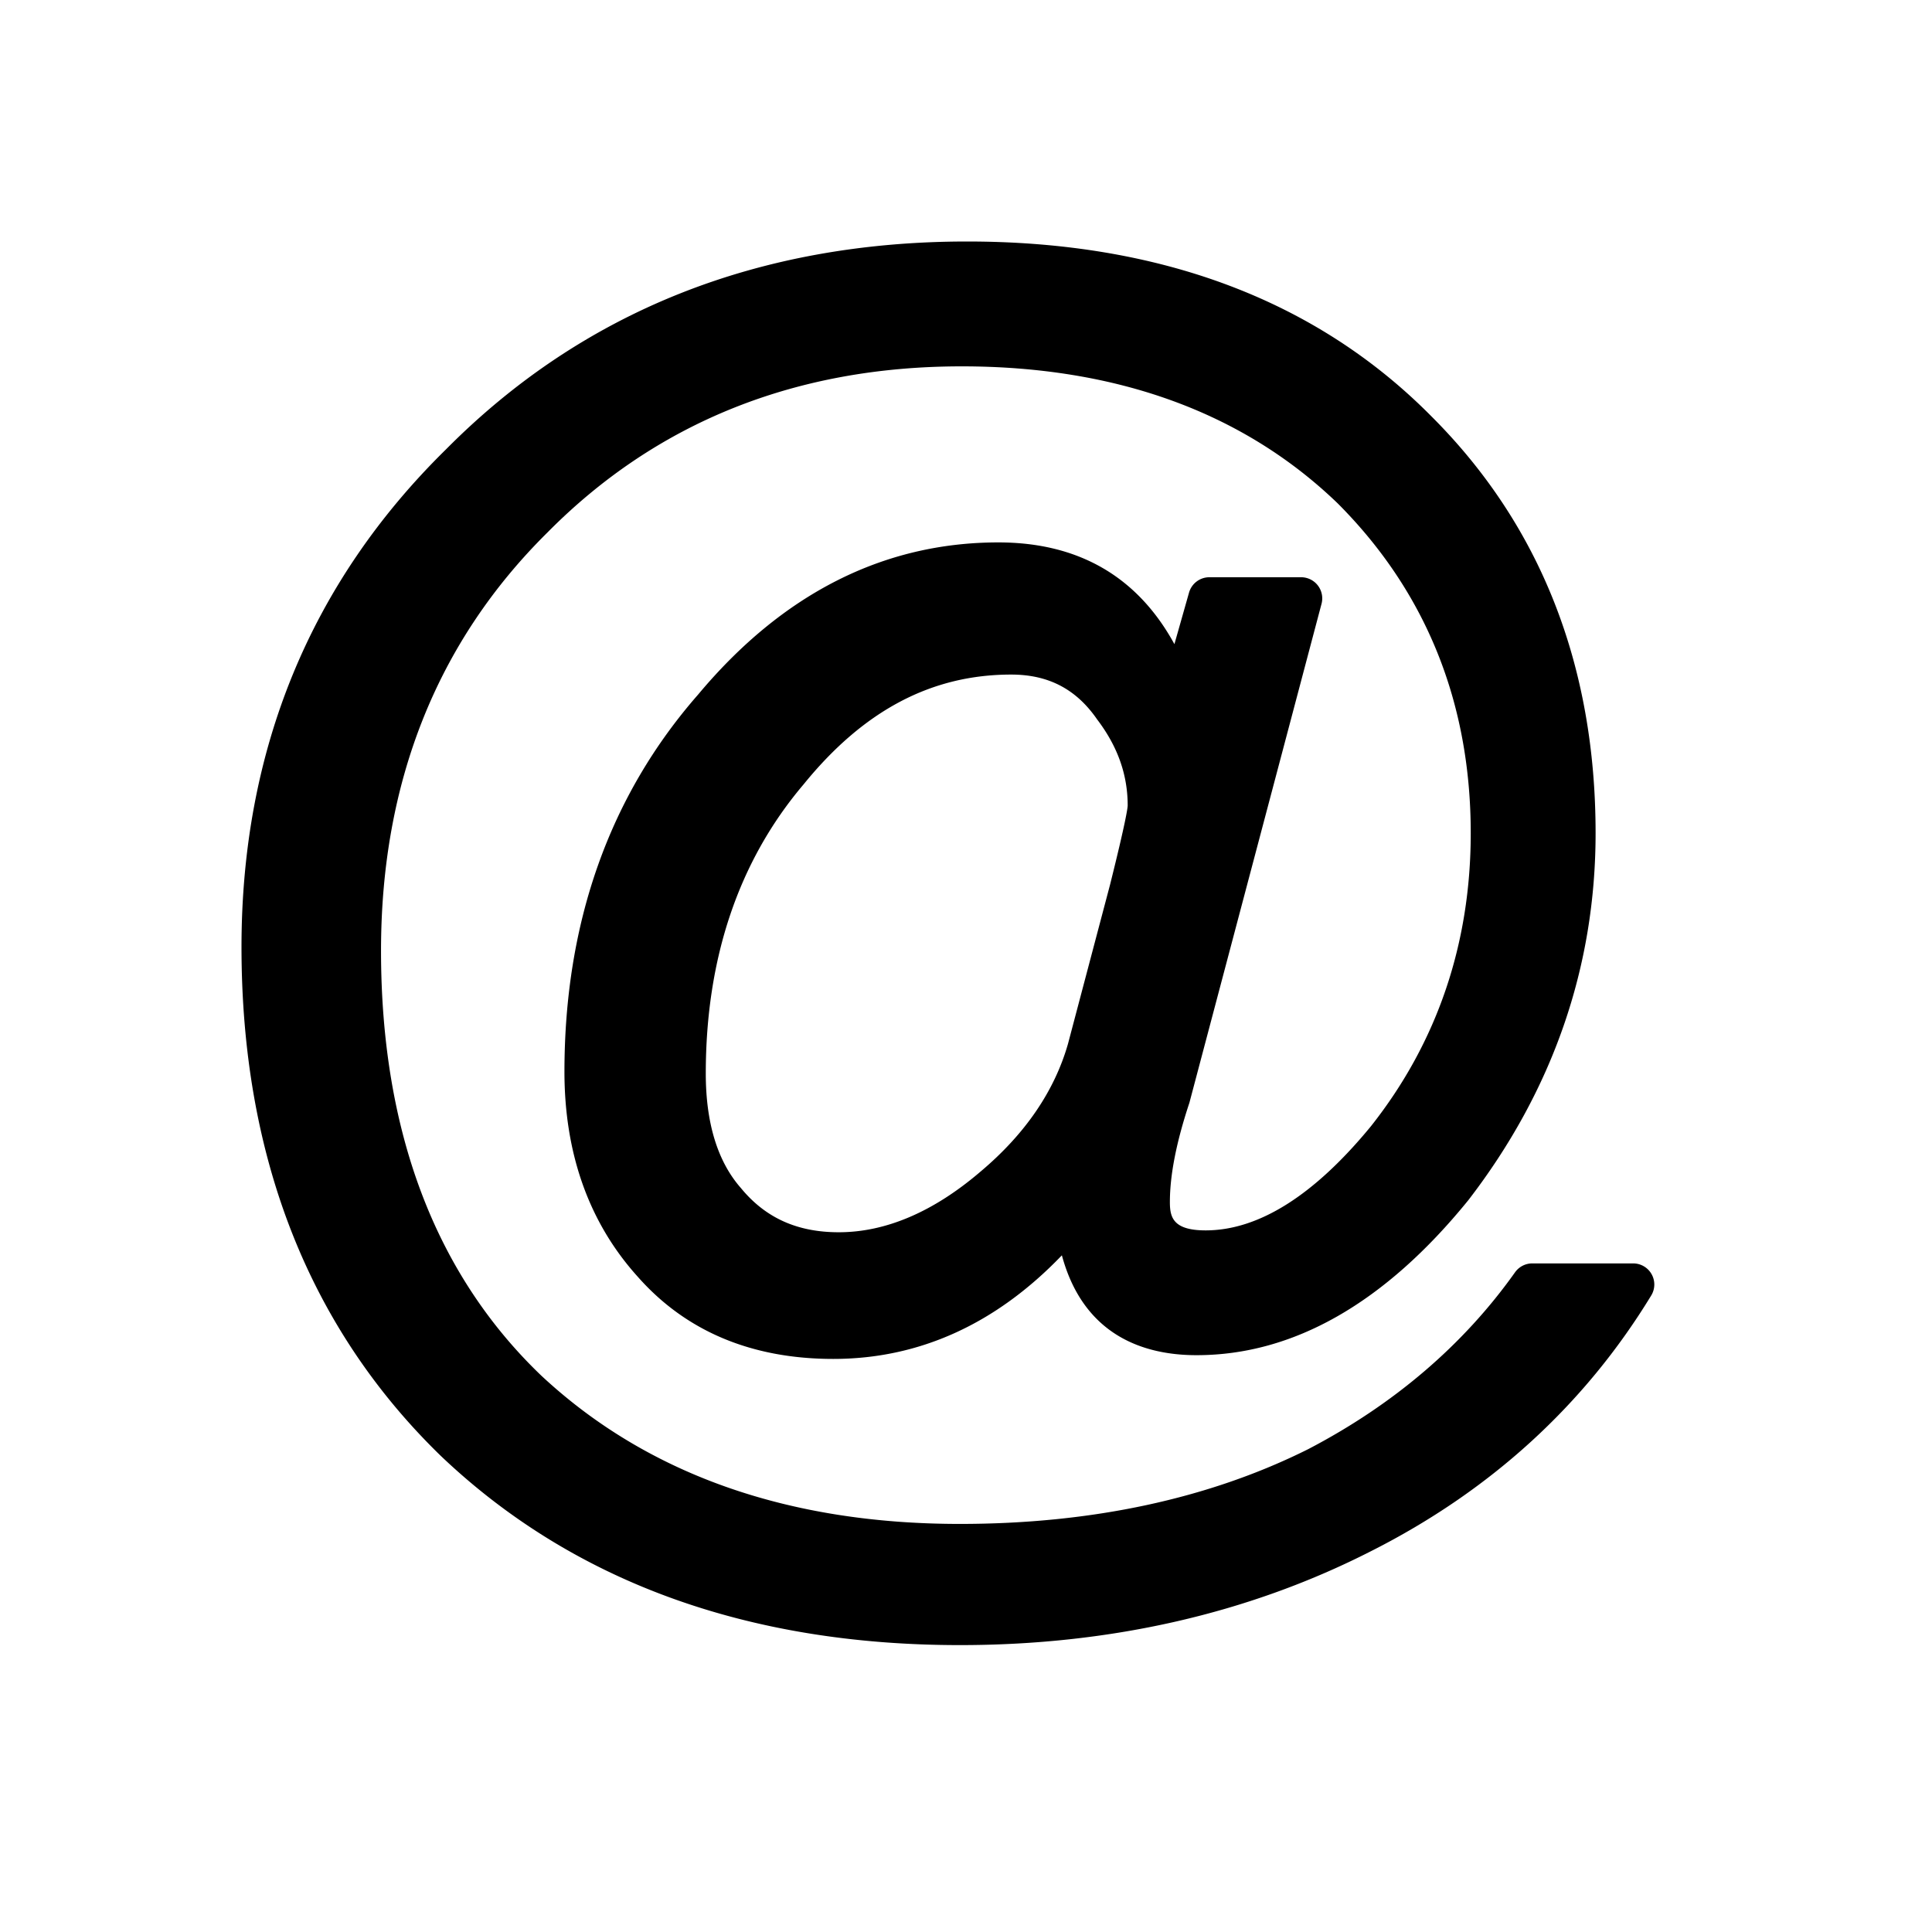 <?xml version="1.0" standalone="no"?><!DOCTYPE svg PUBLIC "-//W3C//DTD SVG 1.1//EN" "http://www.w3.org/Graphics/SVG/1.1/DTD/svg11.dtd"><svg t="1502251198271" class="icon" style="" viewBox="0 0 1024 1024" version="1.1" xmlns="http://www.w3.org/2000/svg" p-id="4234" xmlns:xlink="http://www.w3.org/1999/xlink" width="128" height="128"><defs><style type="text/css"></style></defs><path d="M597.696 426.944c-0.032 1.28-0.896 8.128-9.344 41.952l-22.304 84.384c-7.136 24.96-22.624 47.68-46.144 67.52-24.992 21.44-50.336 32.32-75.36 32.32-21.952 0-38.848-7.584-51.872-23.456-12.32-14.016-18.592-34.432-18.592-60.672 0-61.12 17.44-112.704 51.776-153.184l0.16-0.192c31.776-39.104 67.712-58.08 109.952-58.08 19.616 0 34.4 7.616 45.536 23.776 10.88 14.304 16.192 29.28 16.192 45.632m277.696 248.416a11.2 11.2 0 0 0-9.76-5.728h-53.504a11.2 11.2 0 0 0-9.12 4.704c-27.36 38.56-64.32 70.112-109.664 93.76-52.608 26.272-114.72 39.616-184.64 39.616-91.264 0-165.888-26.464-221.76-78.56-56.384-53.952-84.992-129.76-84.992-225.28 0-89.184 29.632-163.712 88.192-221.632 57.824-58.464 131.68-88.064 219.52-88.064 82.208 0 149.312 24.448 199.264 72.544C755.776 313.6 779.52 372.416 779.52 441.6c0 58.72-17.856 111.04-52.896 155.328-30.08 36.64-59.52 55.2-87.616 55.2-17.472 0-18.944-7.136-18.944-15.04 0-14.304 3.424-31.776 10.336-52.576L700.448 320a11.2 11.2 0 0 0-10.816-14.048h-48.64a11.2 11.2 0 0 0-10.784 8.16l-7.744 27.296c-19.584-35.808-50.88-53.92-93.312-53.92-60.896 0-114.496 27.2-159.136 80.64-47.04 53.696-70.848 120.96-70.848 199.904 0 43.52 13.088 80.064 38.72 108.512 25.504 28.992 60.384 43.712 103.776 43.712 45.504 0 86.176-18.464 121.152-54.912 11.648 43.072 44.128 52.928 71.36 52.928 51.296 0 99.712-27.52 144.064-82.144 44.768-58.144 67.456-123.584 67.456-194.528 0-88.864-29.216-163.168-86.88-220.8C697.92 159.168 615.04 128 512.64 128c-110.88 0-203.84 37.12-276.256 110.176C164.48 308.8 128 397.536 128 501.92c0 110.88 35.52 201.6 105.6 269.696 69.92 66.56 162.464 100.32 275.136 100.32 79.872 0 153.216-16.768 218.016-49.824 63.2-31.936 113.12-77.504 148.416-135.456a11.168 11.168 0 0 0 0.224-11.296" p-id="4235"></path></svg>